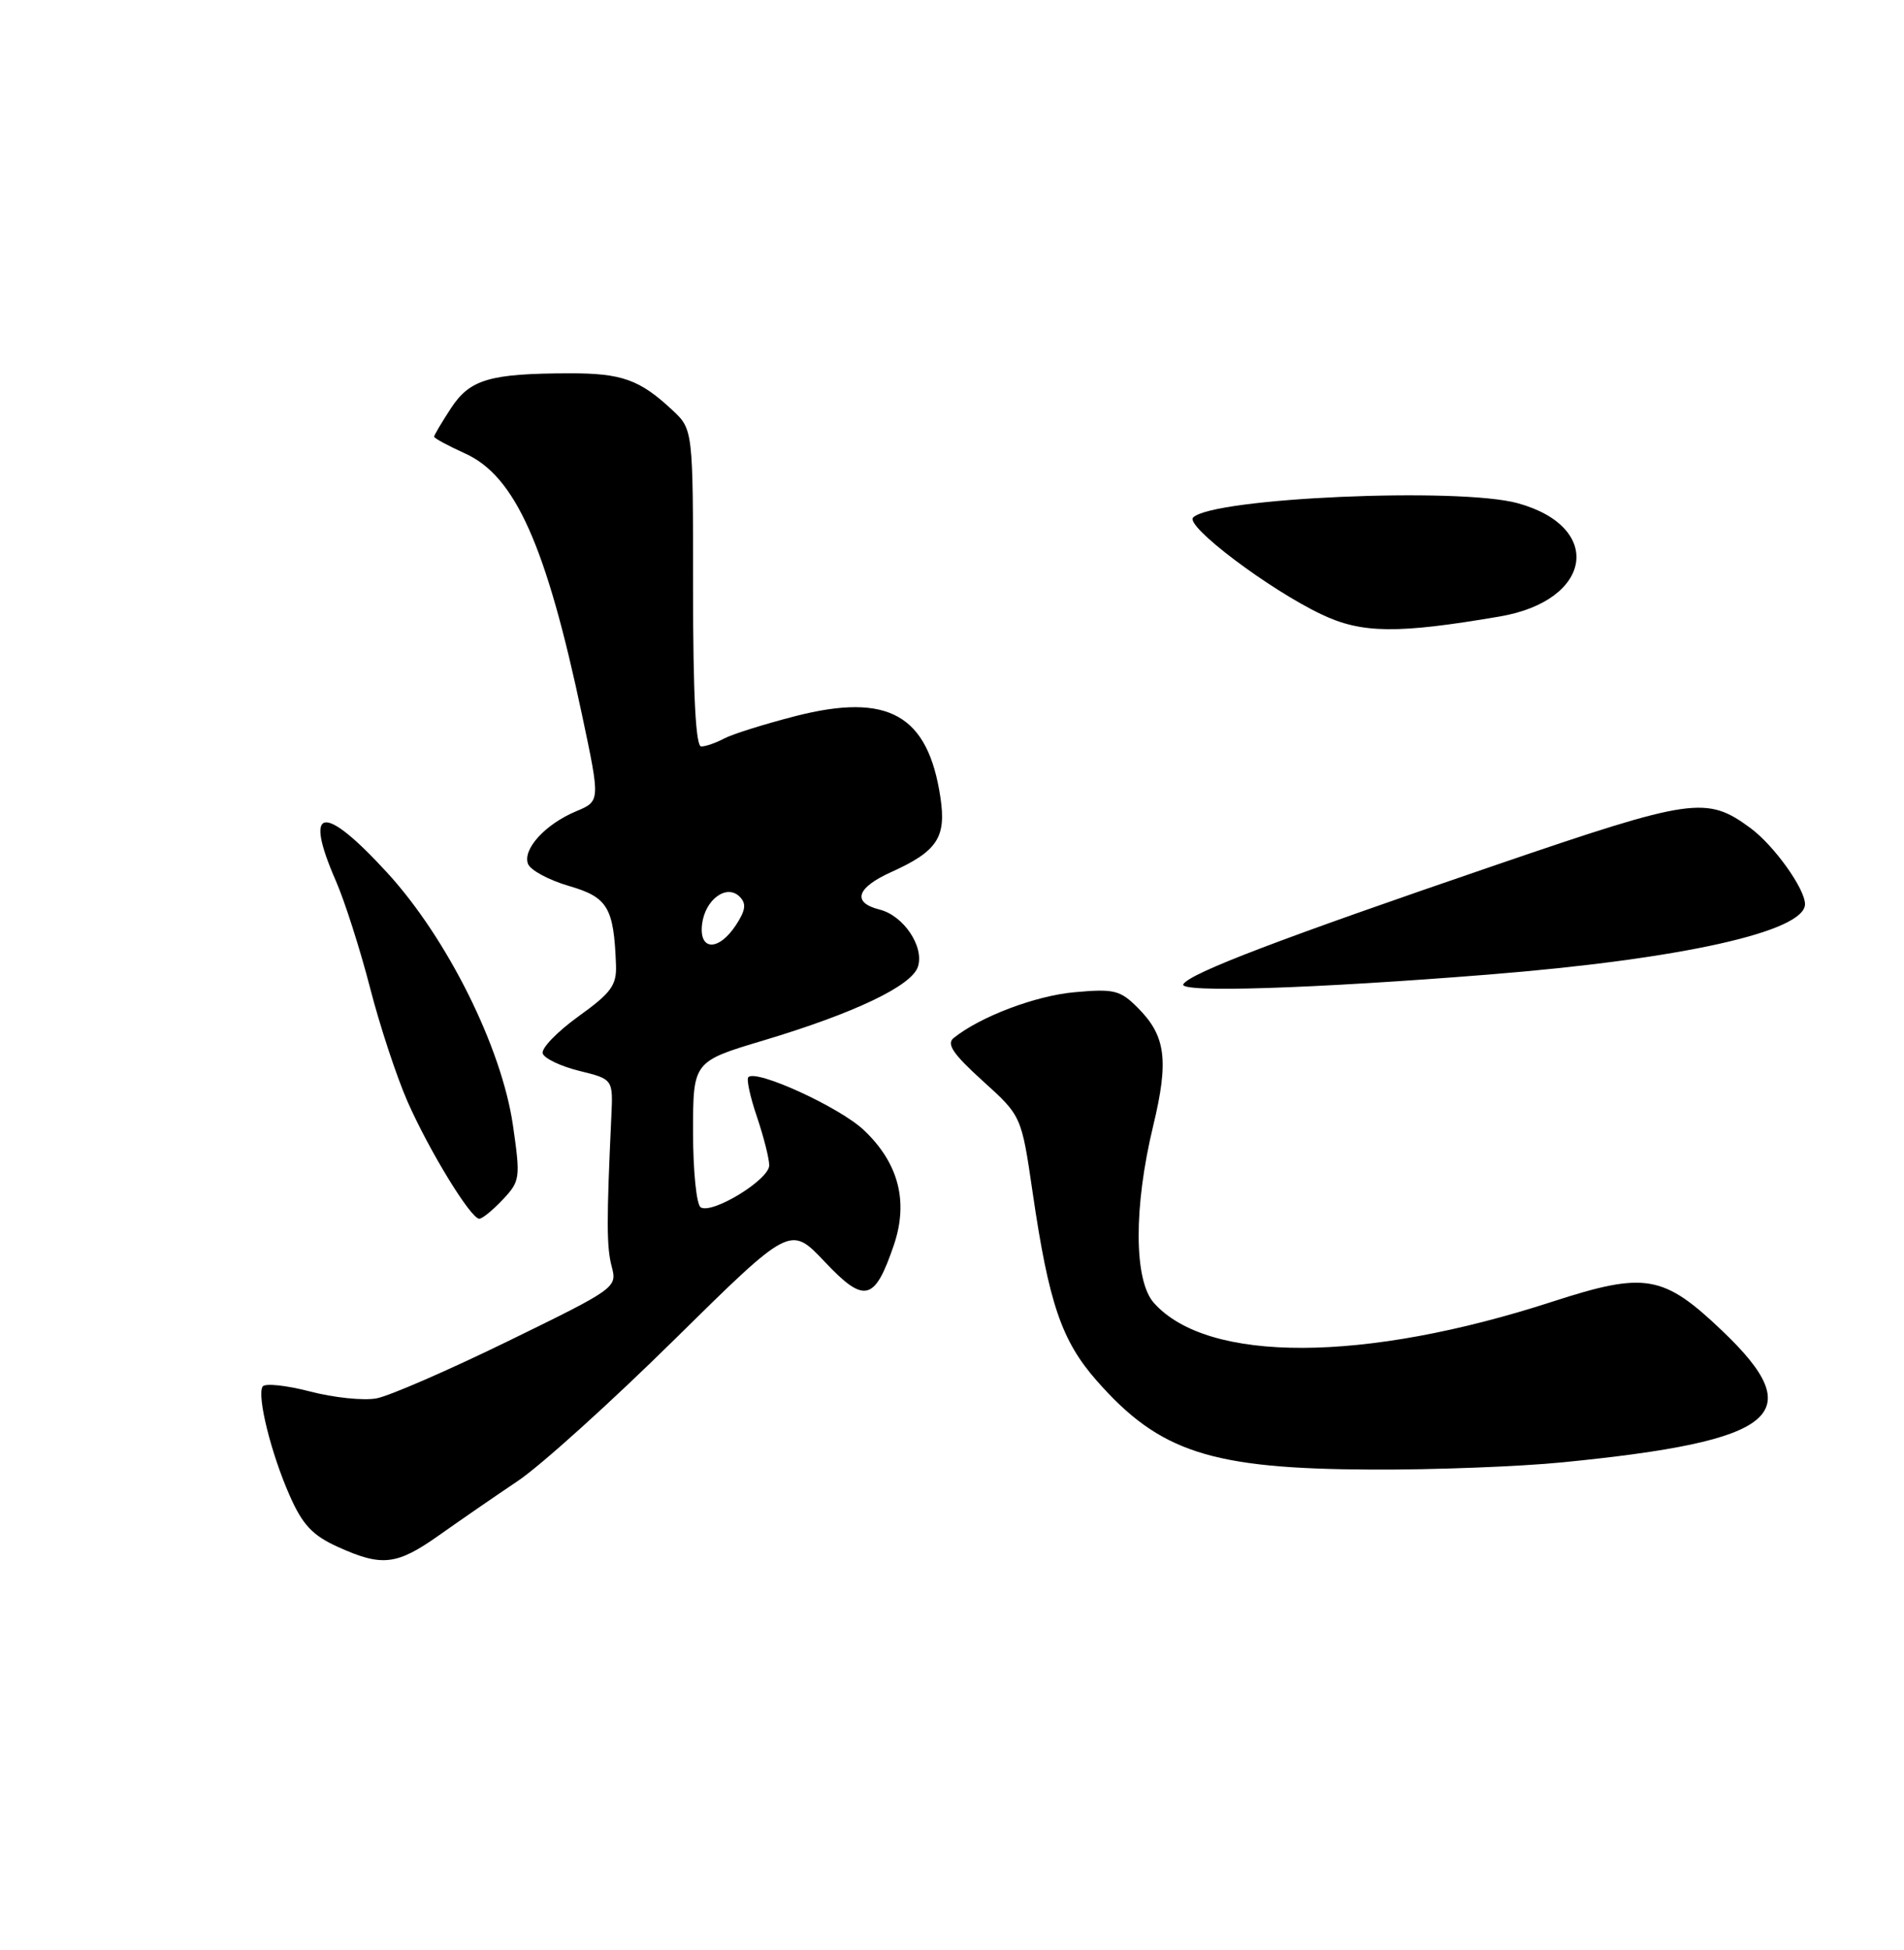 <?xml version="1.0" encoding="UTF-8" standalone="no"?>
<!DOCTYPE svg PUBLIC "-//W3C//DTD SVG 1.1//EN" "http://www.w3.org/Graphics/SVG/1.1/DTD/svg11.dtd" >
<svg xmlns="http://www.w3.org/2000/svg" xmlns:xlink="http://www.w3.org/1999/xlink" version="1.1" viewBox="0 0 250 256">
 <g >
 <path fill="currentColor"
d=" M 57.64 201.56 C 60.31 199.67 64.97 196.45 68.00 194.42 C 71.03 192.38 80.31 184.00 88.63 175.79 C 103.77 160.87 103.77 160.87 108.28 165.64 C 113.51 171.18 114.84 170.86 117.36 163.47 C 119.31 157.73 117.99 152.67 113.40 148.34 C 110.22 145.35 99.31 140.35 98.26 141.41 C 97.99 141.68 98.50 144.02 99.39 146.62 C 100.27 149.23 101.00 152.09 101.00 152.99 C 101.00 154.87 93.52 159.44 92.00 158.50 C 91.45 158.16 91.00 153.74 91.00 148.62 C 91.00 139.36 91.00 139.36 100.25 136.59 C 112.22 133.00 119.73 129.42 120.53 126.90 C 121.37 124.26 118.64 120.20 115.49 119.41 C 111.85 118.50 112.44 116.56 116.97 114.51 C 123.07 111.76 124.27 109.96 123.48 104.69 C 121.85 93.83 116.63 90.90 104.45 94.01 C 100.37 95.06 96.16 96.38 95.09 96.95 C 94.01 97.53 92.65 98.00 92.07 98.00 C 91.35 98.00 91.00 91.25 91.00 77.19 C 91.00 56.37 91.00 56.37 88.25 53.81 C 84.00 49.84 81.64 49.00 74.82 49.01 C 64.30 49.03 61.71 49.79 59.22 53.58 C 58.00 55.45 57.00 57.13 57.00 57.33 C 57.00 57.53 58.83 58.52 61.06 59.53 C 67.65 62.50 71.71 71.59 76.44 93.94 C 78.82 105.18 78.82 105.18 75.64 106.51 C 71.60 108.20 68.59 111.49 69.33 113.42 C 69.65 114.24 72.06 115.54 74.70 116.31 C 79.80 117.79 80.60 119.13 80.88 126.66 C 80.98 129.36 80.27 130.33 75.93 133.45 C 73.15 135.46 71.04 137.64 71.26 138.30 C 71.47 138.96 73.64 139.99 76.07 140.59 C 80.50 141.68 80.50 141.68 80.27 146.59 C 79.63 160.28 79.64 163.73 80.32 166.28 C 81.05 169.03 80.88 169.15 66.79 176.03 C 58.95 179.86 51.14 183.26 49.44 183.58 C 47.75 183.90 43.80 183.49 40.68 182.67 C 37.56 181.86 34.77 181.57 34.48 182.03 C 33.72 183.27 35.59 190.82 38.04 196.35 C 39.73 200.18 41.03 201.57 44.34 203.07 C 50.16 205.71 52.08 205.49 57.64 201.56 Z  M 205.14 191.98 C 233.46 189.18 237.68 185.72 226.15 174.73 C 218.40 167.34 216.04 166.93 203.88 170.87 C 179.11 178.92 158.56 178.98 151.50 171.04 C 148.88 168.09 148.84 158.46 151.41 147.83 C 153.50 139.17 153.08 135.99 149.37 132.28 C 147.08 129.99 146.27 129.79 141.09 130.26 C 135.96 130.72 128.72 133.46 125.22 136.27 C 124.24 137.05 125.13 138.37 129.03 141.90 C 134.12 146.50 134.12 146.50 135.58 156.50 C 137.71 171.11 139.39 176.02 144.01 181.27 C 152.28 190.67 159.01 192.84 180.14 192.93 C 188.20 192.97 199.45 192.54 205.14 191.98 Z  M 66.02 157.48 C 68.30 155.06 68.35 154.66 67.35 147.73 C 65.87 137.52 58.73 123.18 50.85 114.58 C 42.42 105.38 39.80 105.80 44.11 115.67 C 45.27 118.33 47.28 124.62 48.58 129.65 C 49.87 134.68 52.10 141.42 53.52 144.64 C 56.40 151.16 61.82 160.00 62.93 160.00 C 63.33 160.00 64.72 158.86 66.02 157.48 Z  M 195.50 127.94 C 220.74 125.92 237.00 122.30 237.00 118.70 C 237.00 116.68 232.95 111.02 229.88 108.74 C 224.09 104.46 222.27 104.72 196.50 113.53 C 168.01 123.27 156.28 127.74 155.37 129.21 C 154.66 130.36 172.24 129.80 195.50 127.94 Z  M 196.94 80.93 C 209.09 78.85 210.64 69.21 199.31 66.07 C 191.60 63.93 159.25 65.35 156.66 67.94 C 155.56 69.04 166.58 77.36 173.50 80.65 C 178.79 83.18 183.48 83.23 196.94 80.93 Z  M 92.18 121.35 C 92.57 118.09 95.41 116.01 97.12 117.72 C 98.02 118.62 97.91 119.49 96.63 121.45 C 94.36 124.90 91.77 124.84 92.18 121.35 Z "/>
</g>
</svg>